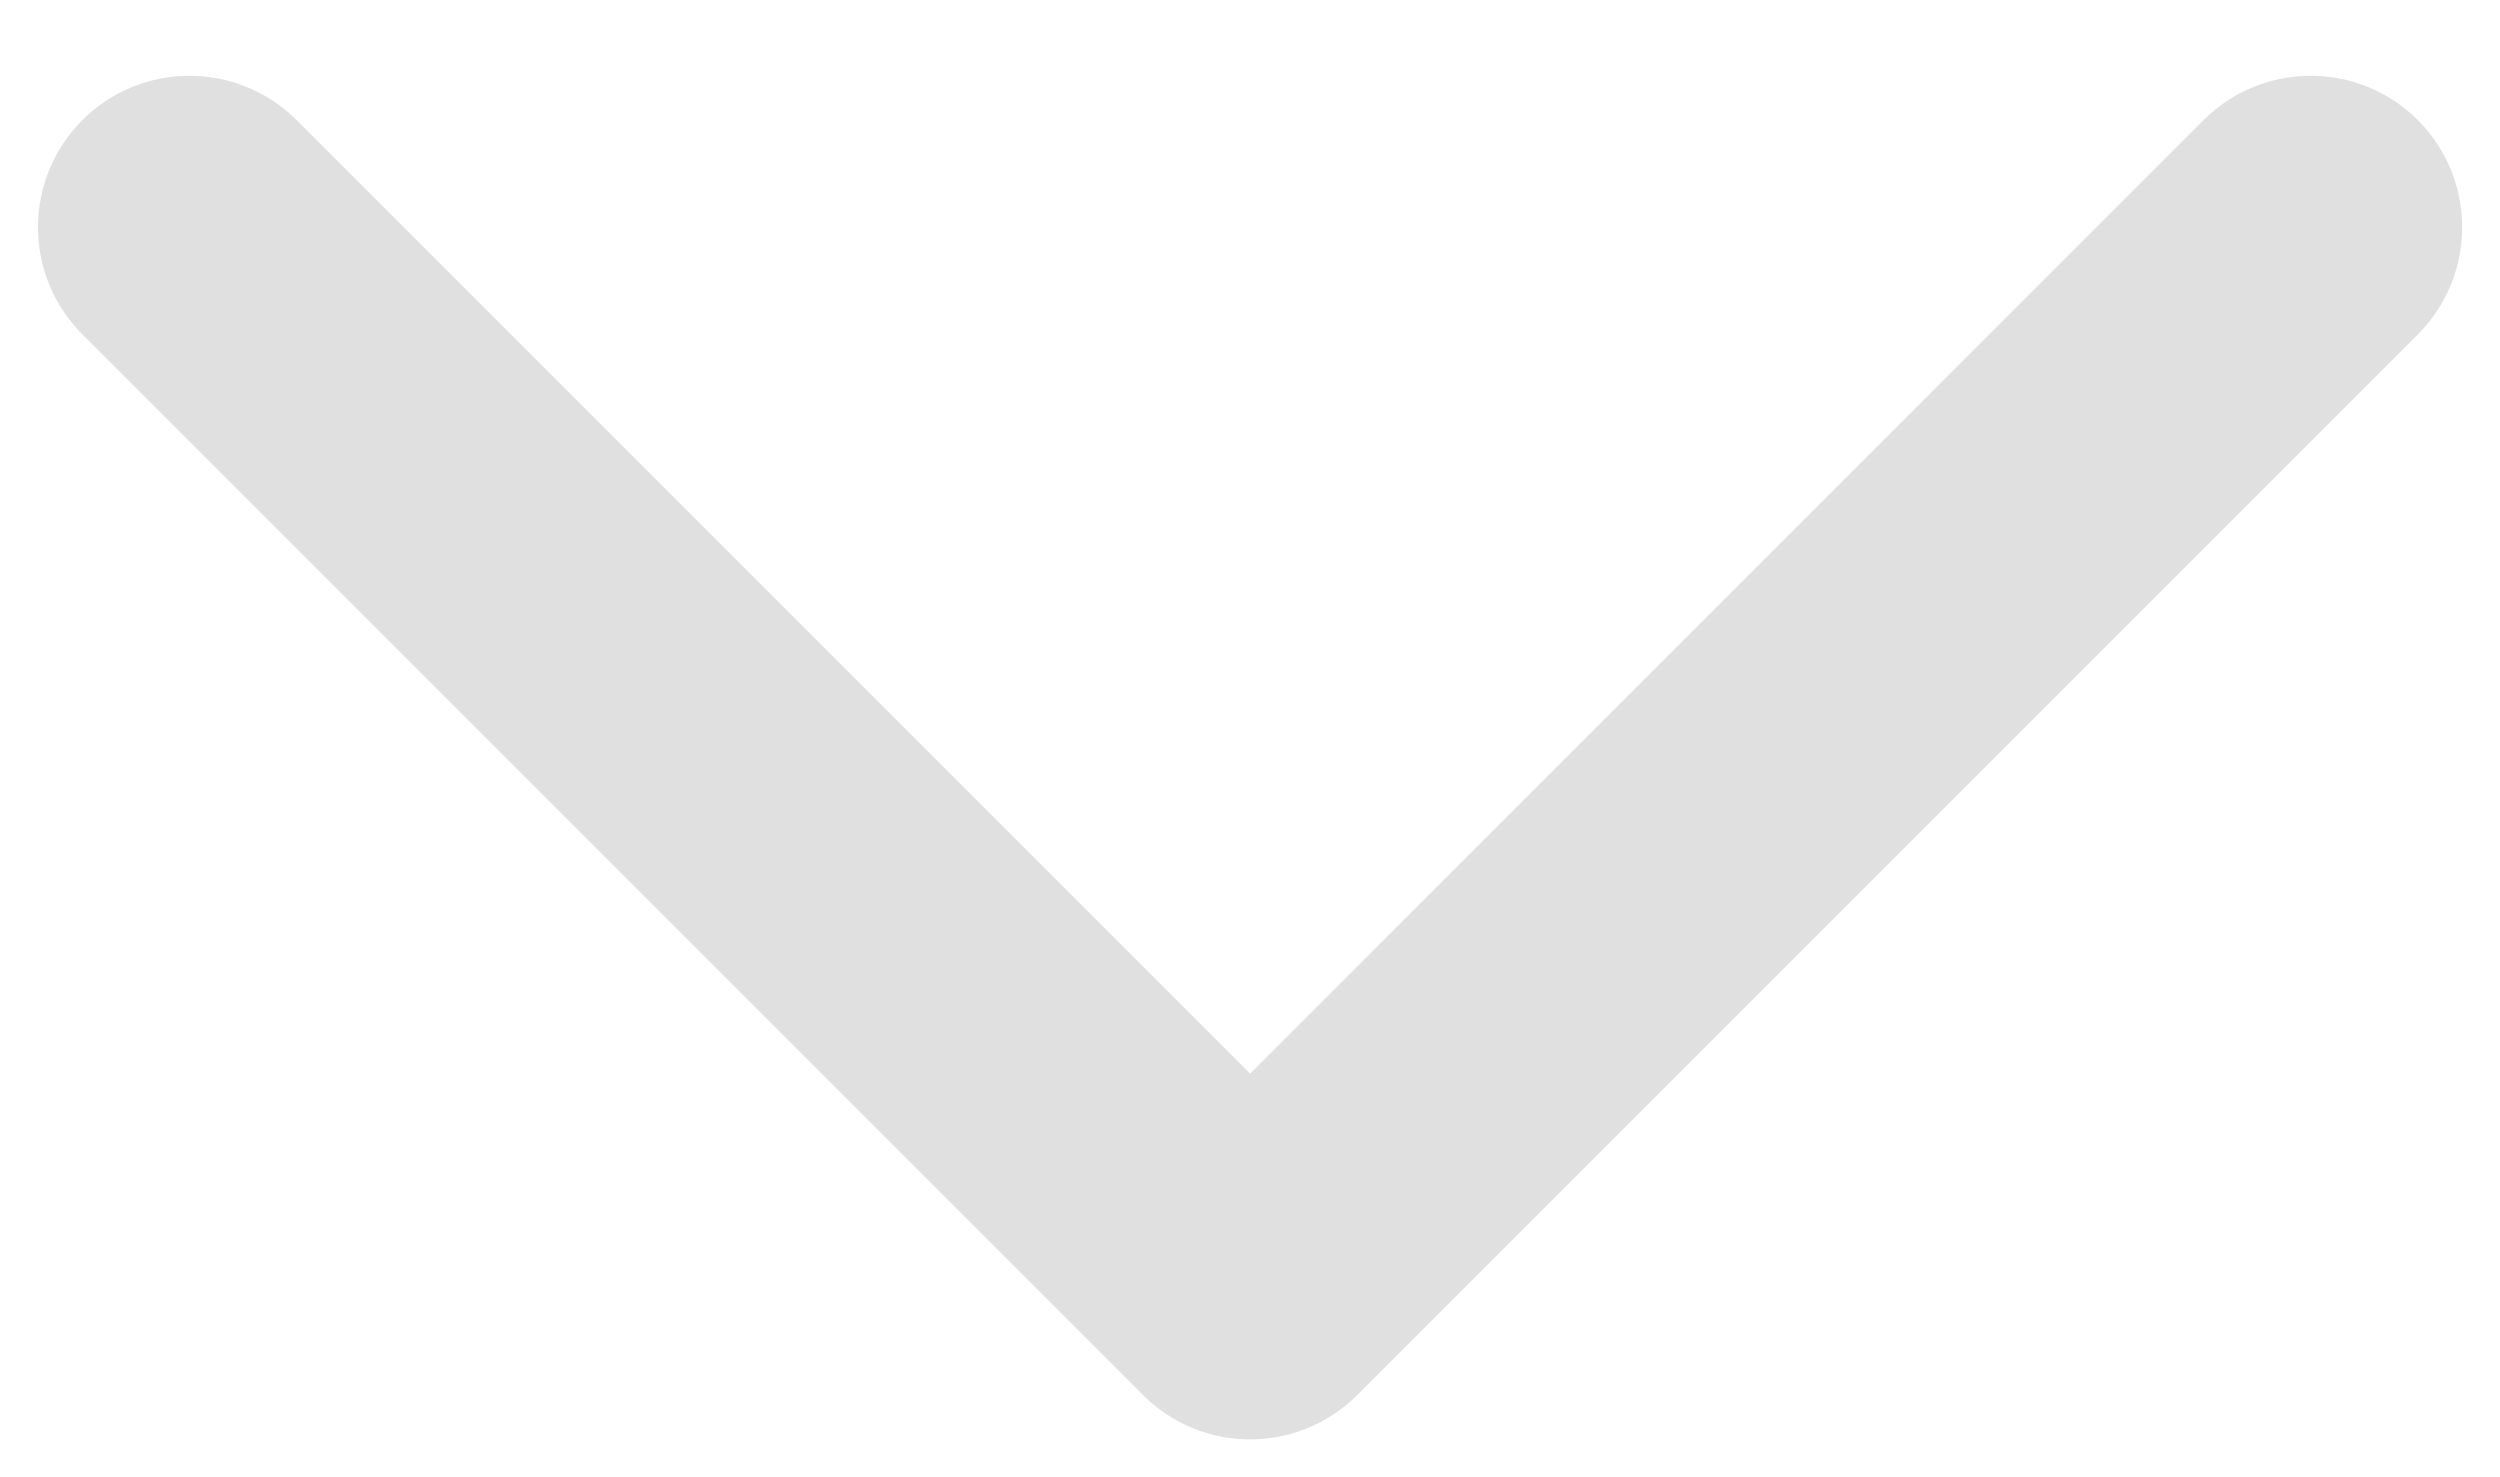 <svg width="22" height="13" viewBox="0 0 22 13" fill="none" xmlns="http://www.w3.org/2000/svg">
<path fill-rule="evenodd" clip-rule="evenodd" d="M0.725 1.057C1.245 0.537 2.089 0.537 2.61 1.057L11.001 9.448L19.391 1.057C19.912 0.537 20.756 0.537 21.277 1.057C21.797 1.578 21.797 2.422 21.277 2.943L11.944 12.276C11.423 12.797 10.579 12.797 10.058 12.276L0.725 2.943C0.204 2.422 0.204 1.578 0.725 1.057Z" fill="#E0E0E0"/>
</svg>
